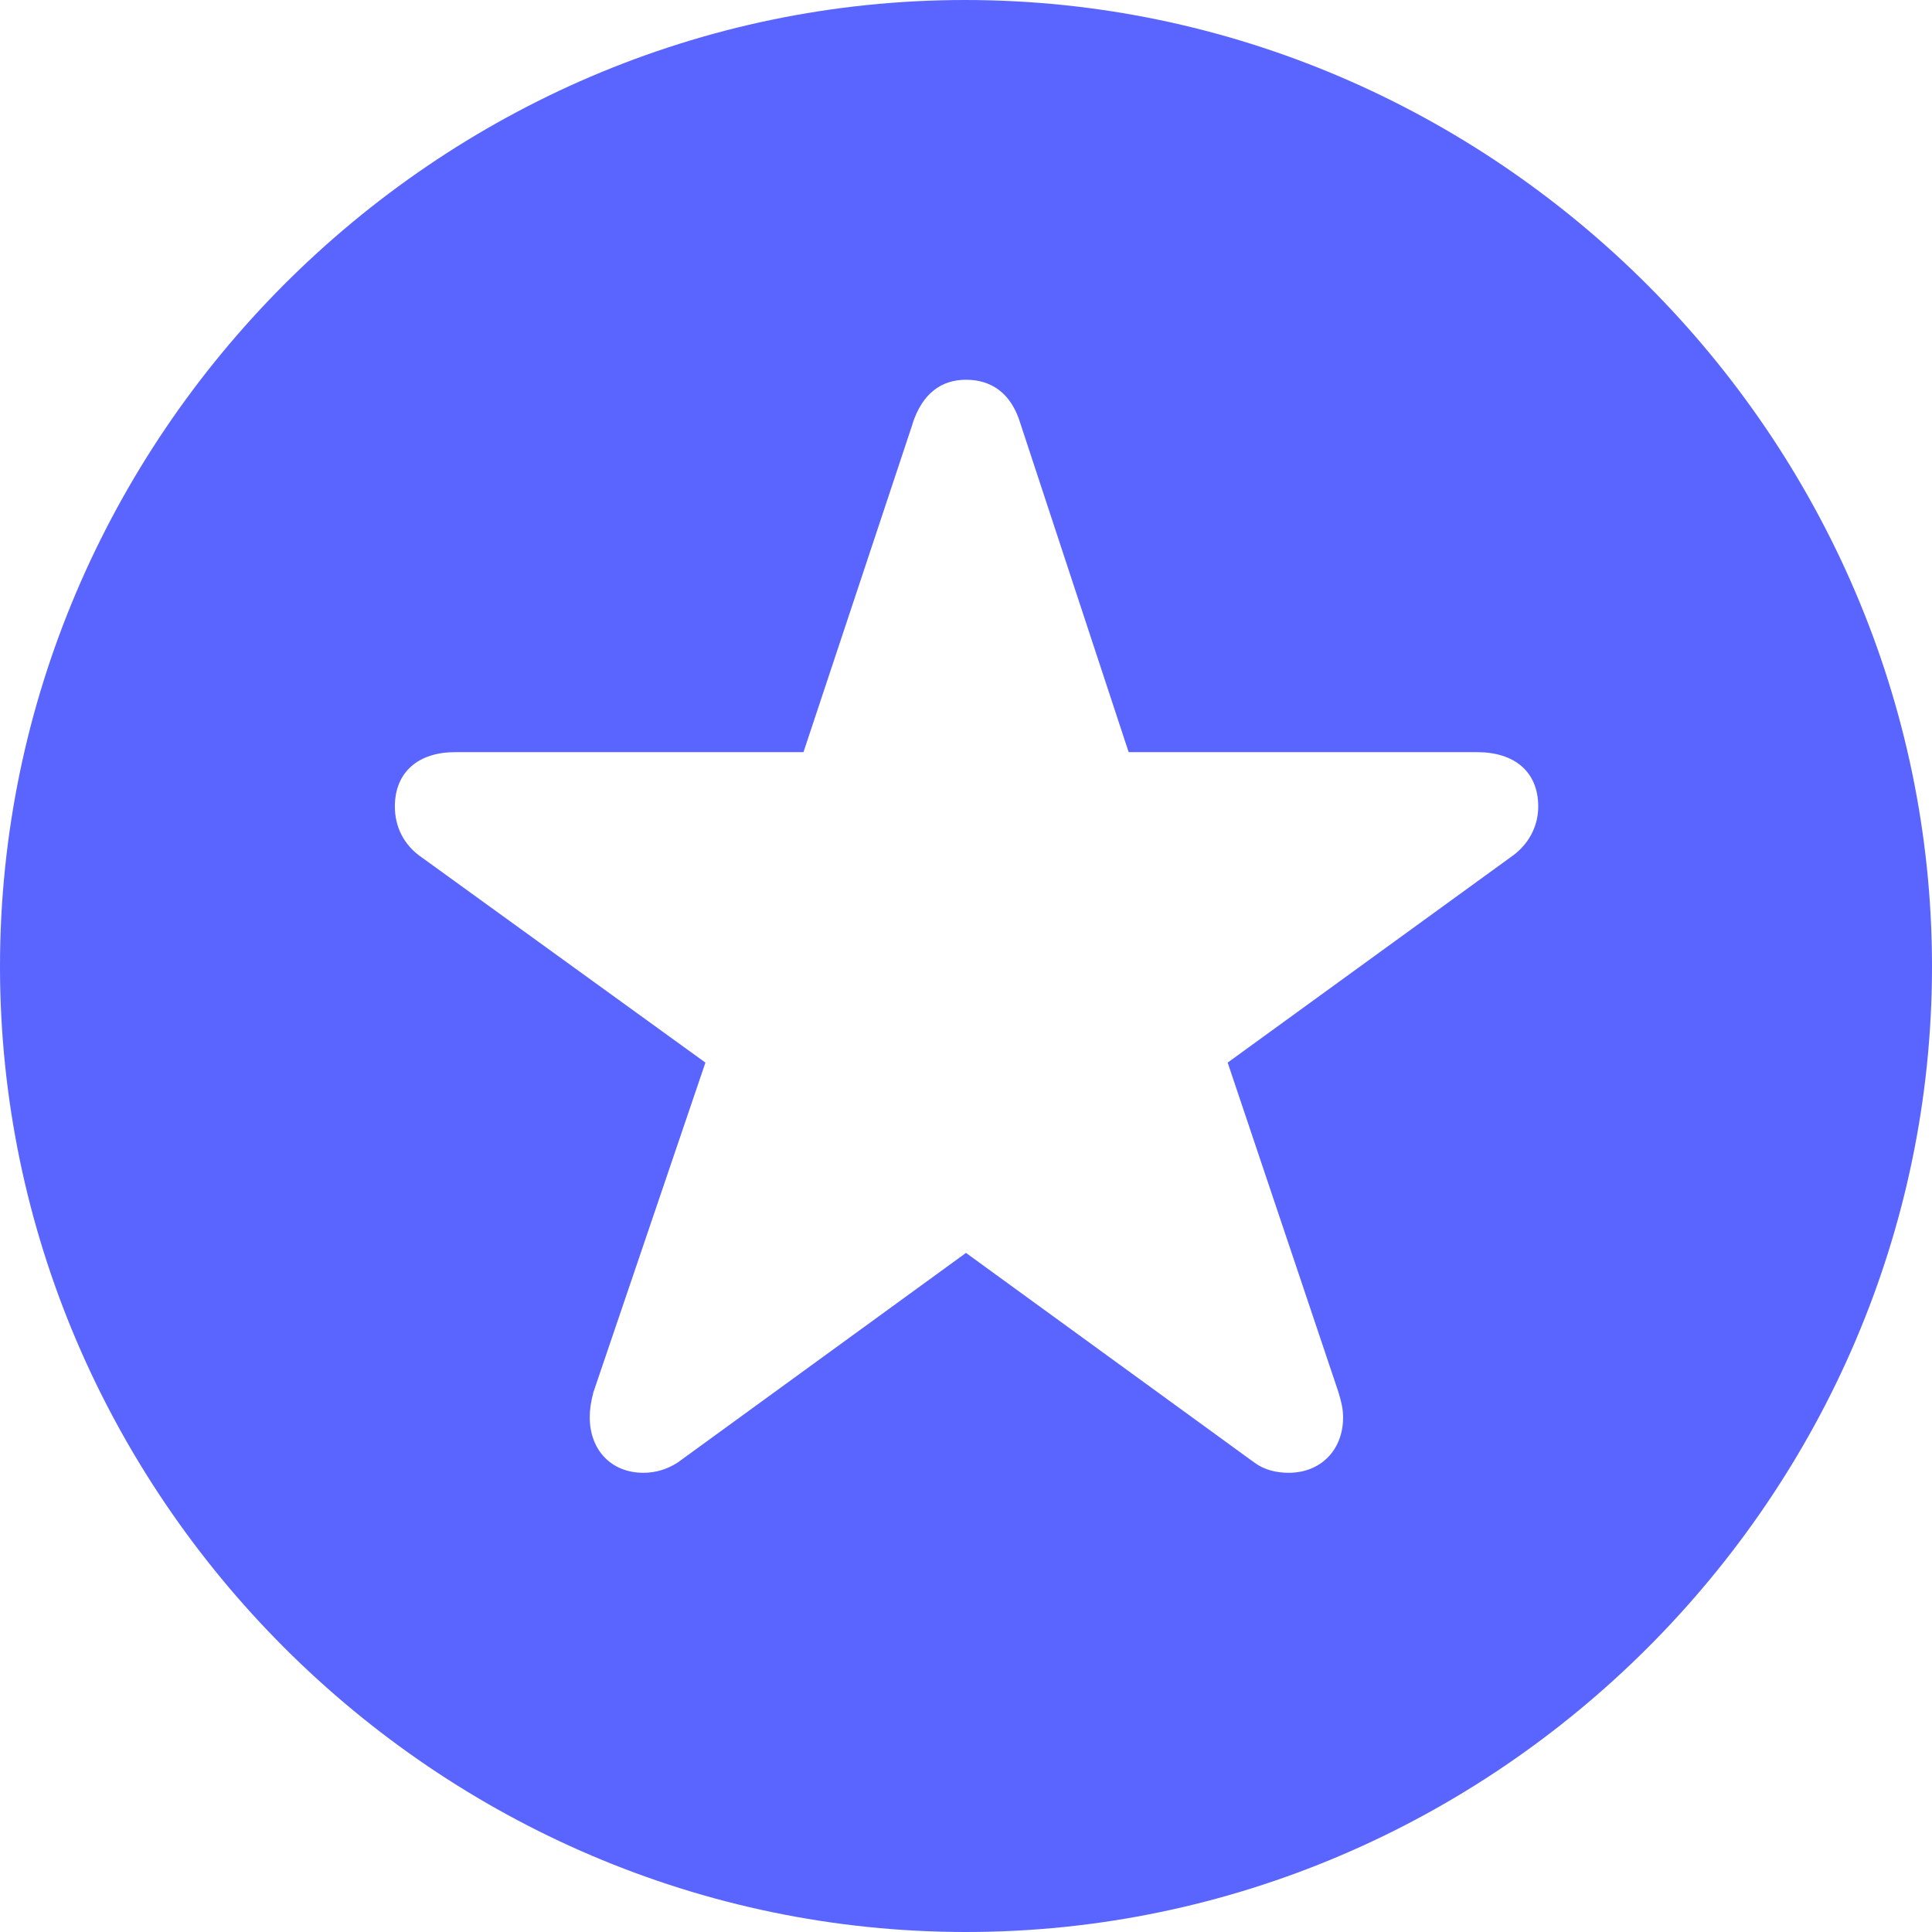 <svg xmlns="http://www.w3.org/2000/svg" width="16" height="16" viewBox="0 0 16 16">
    <path fill="#5A65FF" fill-rule="evenodd" d="M8 16c4.387 0 8-3.612 8-7.996C16 3.619 12.379 0 7.992 0 3.606 0 0 3.62 0 8.004 0 12.388 3.613 16 8 16zM7.556 3.512c.084-.26.245-.367.444-.367.207 0 .375.107.452.367l.895 2.717h2.886c.307 0 .506.16.506.451 0 .168-.084.321-.23.42l-2.342 1.7.918 2.731c.023.077.038.138.038.207 0 .268-.183.459-.451.459-.1 0-.2-.023-.283-.084L8 10.376l-2.389 1.737c-.084.053-.176.084-.283.084-.268 0-.444-.191-.444-.46 0-.06.008-.122.03-.206L5.842 8.8l-2.35-1.7c-.146-.099-.222-.252-.222-.42 0-.29.199-.451.498-.451h2.886l.903-2.717z"/>
</svg>
